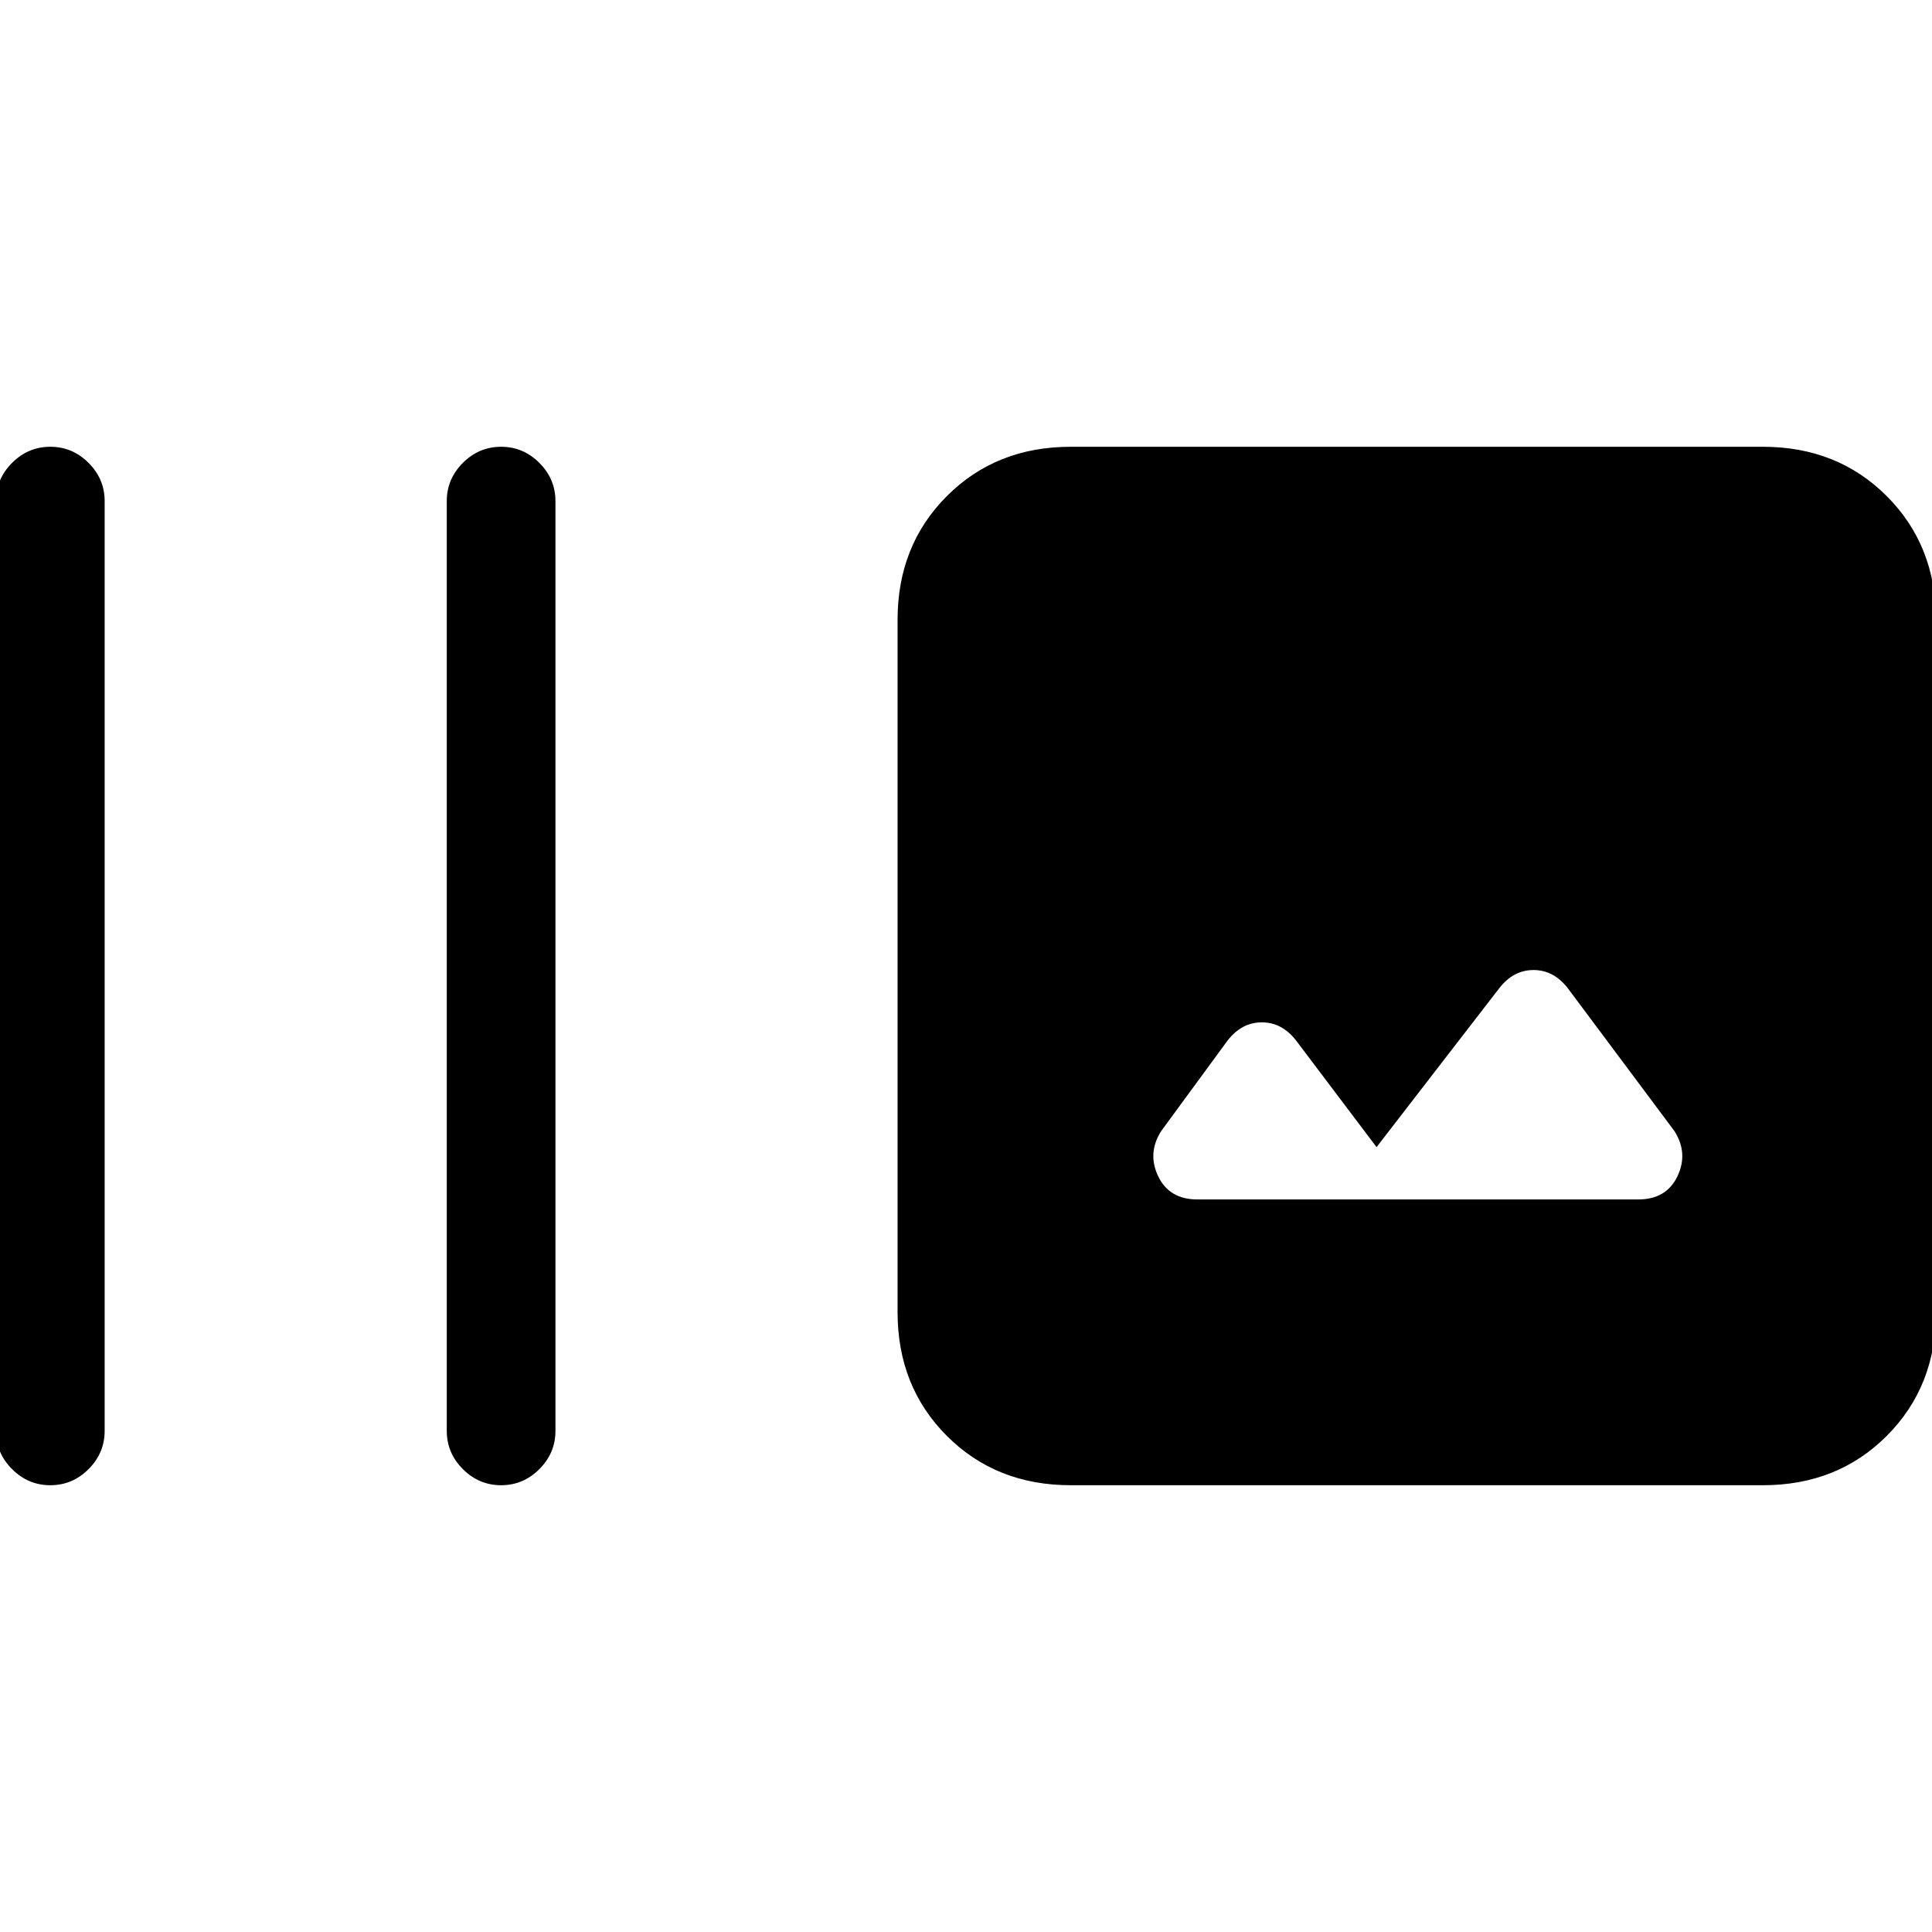 <svg xmlns="http://www.w3.org/2000/svg" height="24" viewBox="0 -960 960 960" width="24"><path d="M-2-249v-462q0-11 8-19t19-8q11 0 19 8t8 19v462q0 11-8 19t-19 8q-11 0-19-8t-8-19Zm224 0v-462q0-11 8-19t19-8q11 0 19 8t8 19v462q0 11-8 19t-19 8q-11 0-19-8t-8-19Zm310 27q-37 0-61.5-24.5T446-308v-344q0-37 24.5-61.5T532-738h344q37 0 61.5 24.5T962-652v344q0 37-24.5 61.5T876-222H532Zm152-168-40-53q-7-9-17-9t-17 9l-33 45q-7 11-1.5 22.5T595-364h219q14 0 19.5-11.5T832-398l-53-71q-7-9-17-9t-17 9l-61 79Z"/></svg>